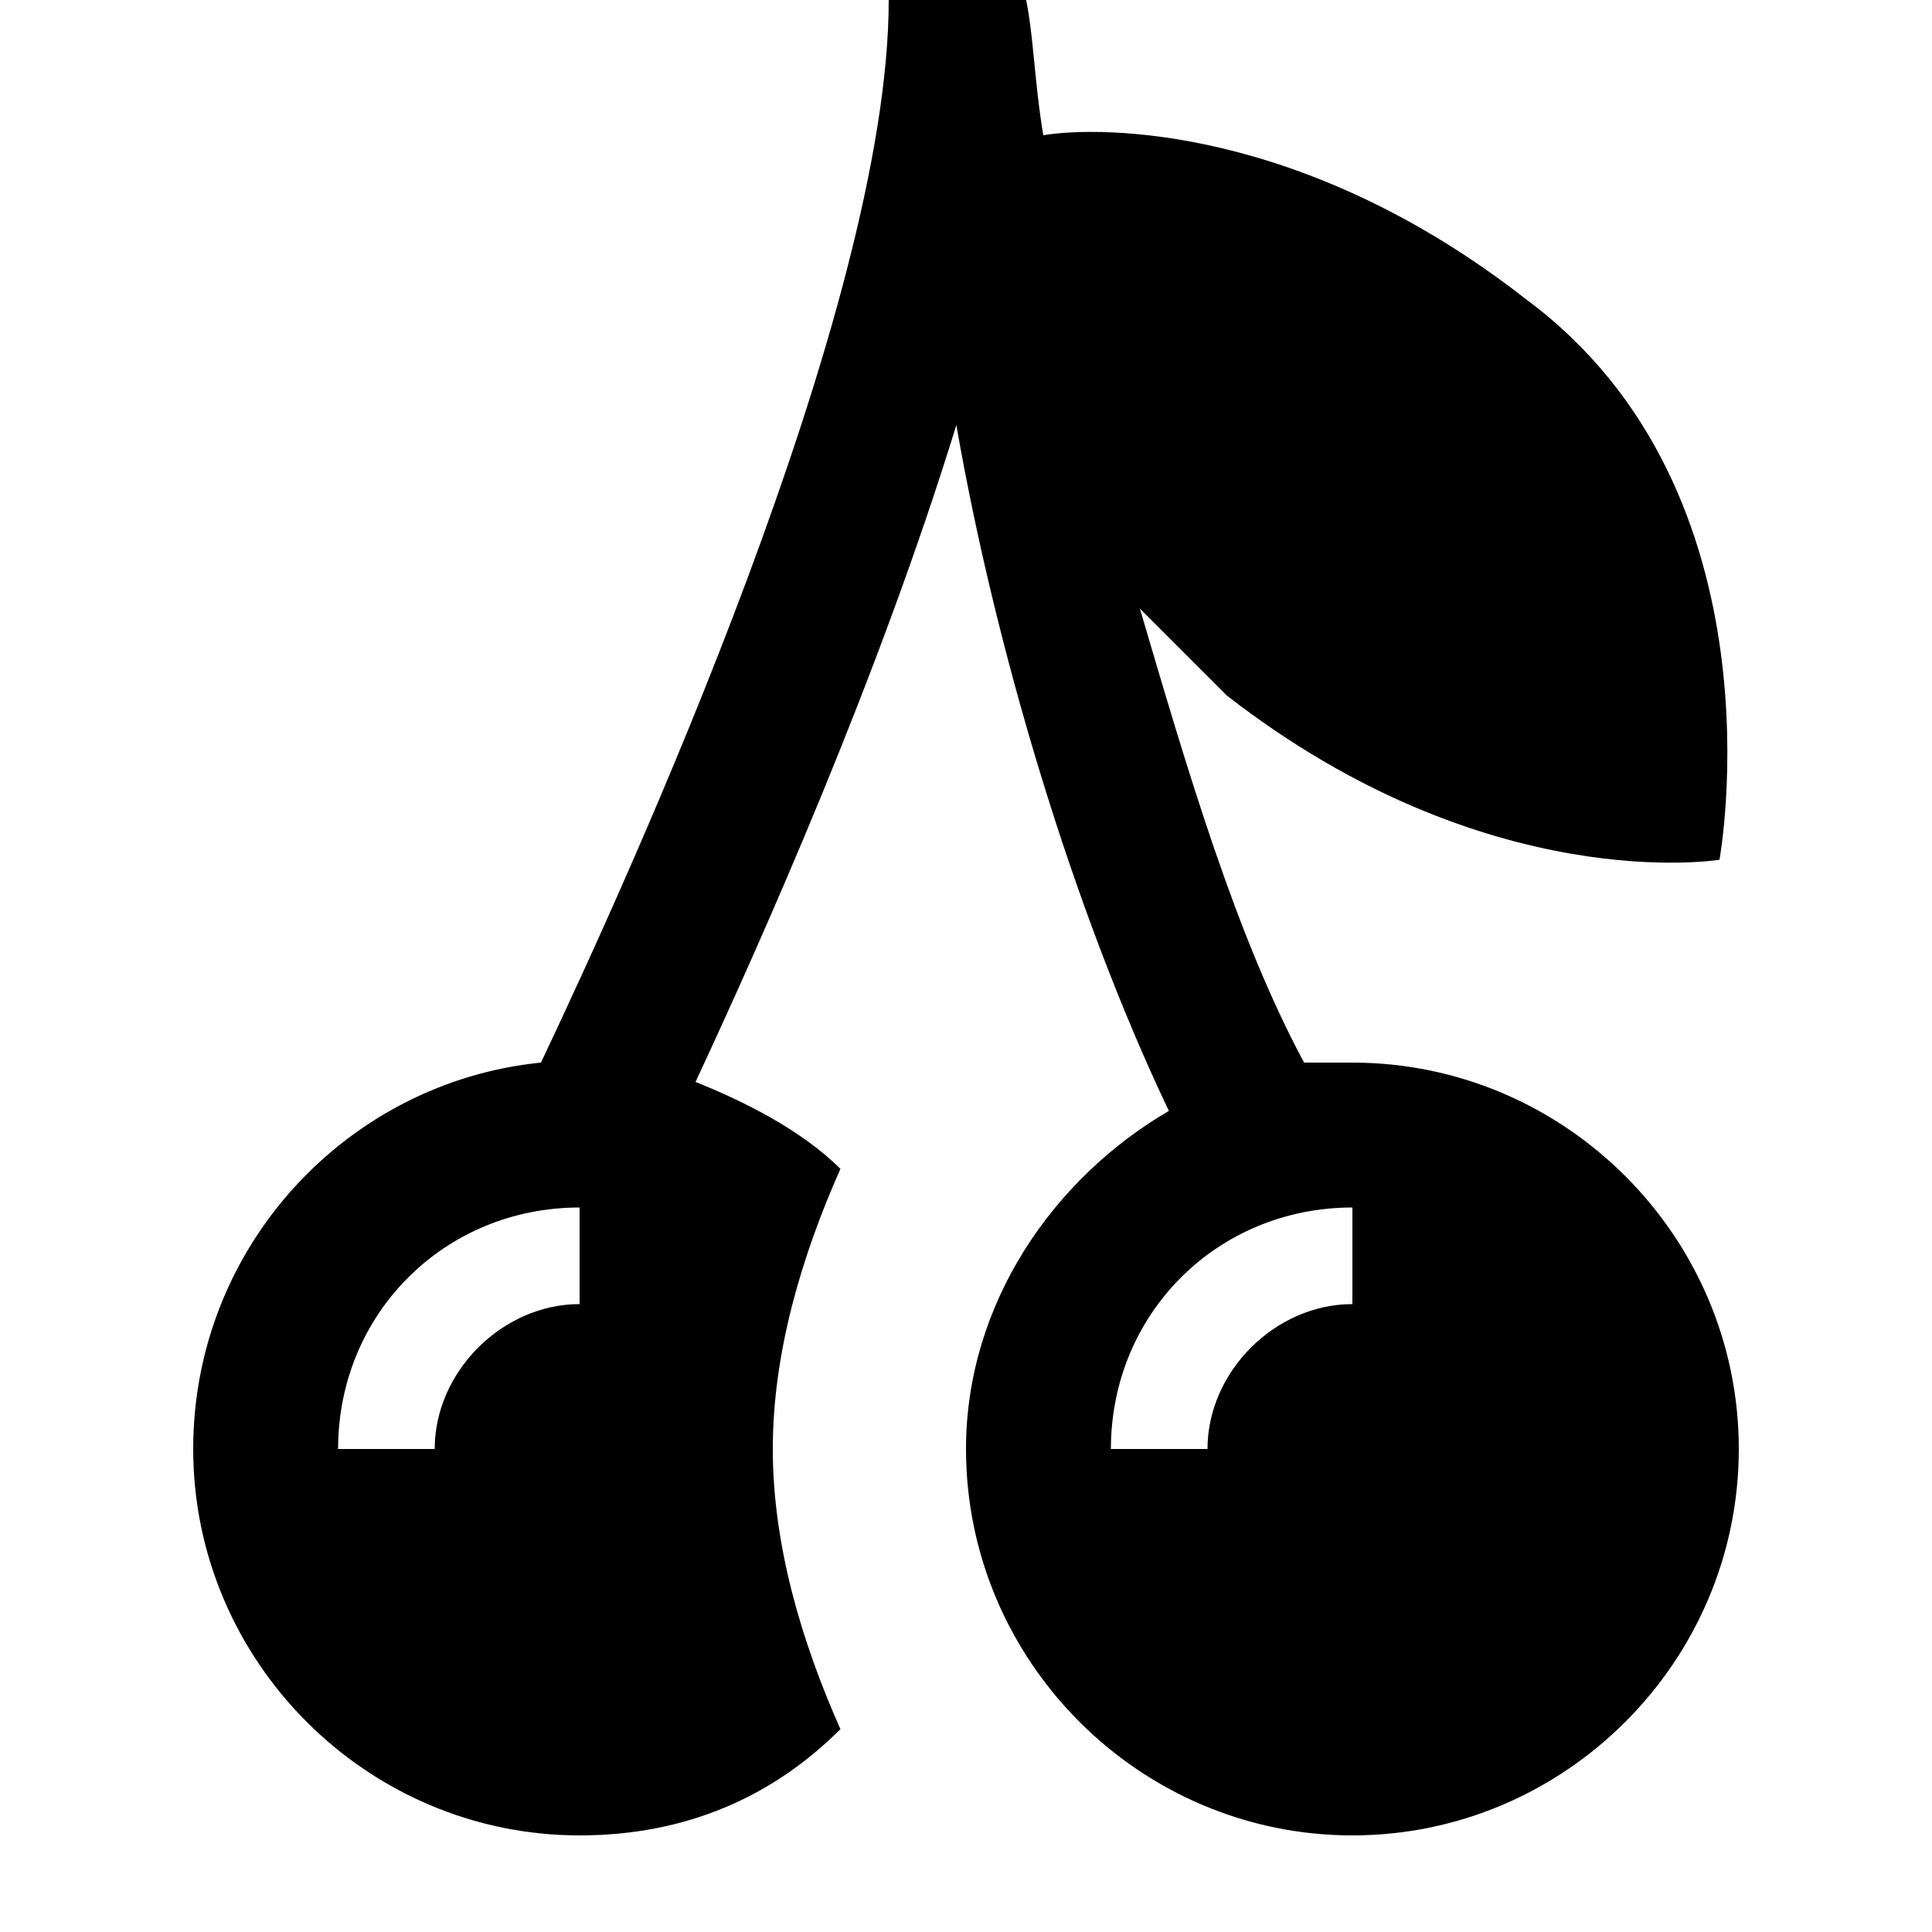 <?xml version="1.0" encoding="UTF-8"?><!DOCTYPE svg PUBLIC "-//W3C//DTD SVG 1.1//EN" "http://www.w3.org/Graphics/SVG/1.1/DTD/svg11.dtd"><svg xmlns="http://www.w3.org/2000/svg" xmlns:xlink="http://www.w3.org/1999/xlink" version="1.1" id="mdi-fruit-cherries" width="24" height="24" viewBox="2 2 20 20"><path d="M16 13H15.5C14.8 11.7 14.3 10 13.8 8.3L14.7 9.2C17.4 11.3 19.8 10.9 19.8 10.9S20.5 7.1 17.8 5.1C15.5 3.3 13.4 3.3 12.8 3.4C12.7 2.8 12.7 2.3 12.6 1.9L11.2 2C11.2 5.2 8.5 11.1 7.6 13C5.6 13.2 4 14.9 4 17C4 19.2 5.8 21 8 21C9.1 21 10 20.6 10.7 19.9C10.3 19 10 18 10 17S10.3 15 10.7 14.1C10.3 13.7 9.7 13.4 9.2 13.2C9.9 11.7 11.1 9 11.9 6.4C12.3 8.7 13.1 11.4 14.1 13.5C12.9 14.2 12 15.5 12 17C12 19.2 13.8 21 16 21S20 19.2 20 17 18.2 13 16 13M8 15.5C7.2 15.5 6.5 16.2 6.5 17H5.5C5.5 15.6 6.6 14.5 8 14.5V15.5M16 15.5C15.2 15.5 14.5 16.2 14.5 17H13.5C13.5 15.6 14.6 14.5 16 14.5V15.5Z" /></svg>